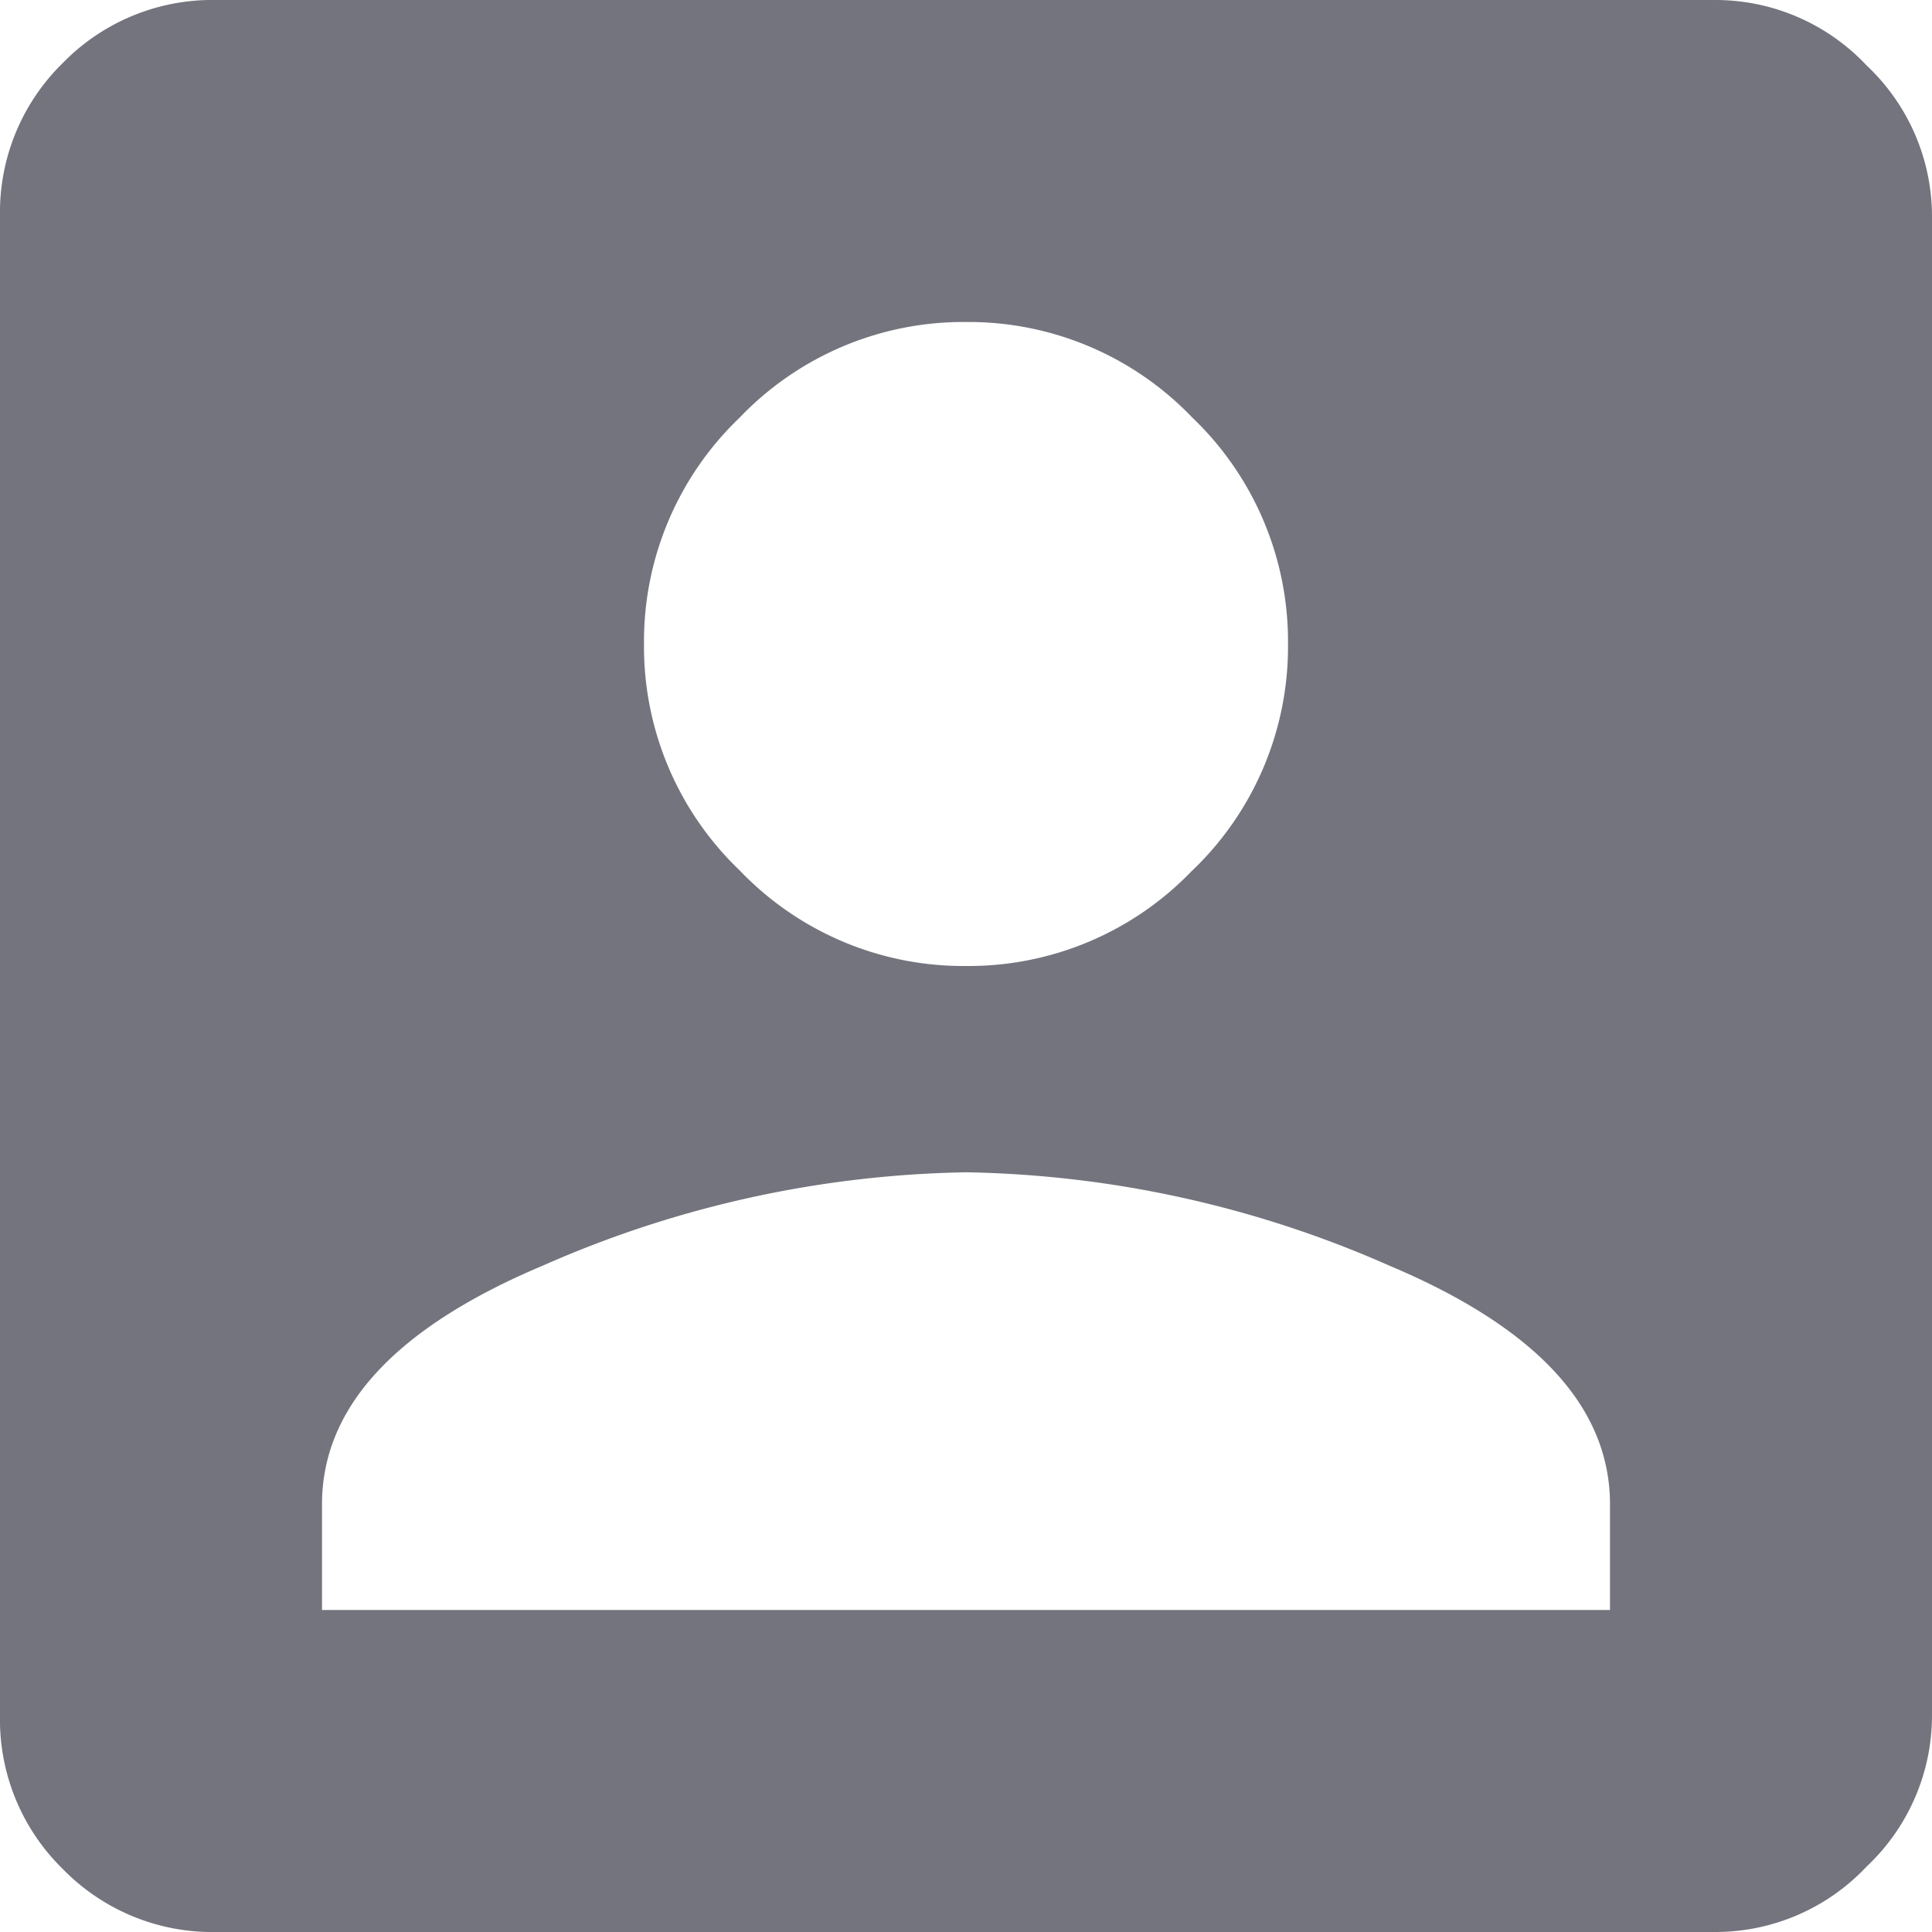 <svg xmlns="http://www.w3.org/2000/svg" width="18" height="18" viewBox="0 0 18 18"><path d="M-6-6.984V-6H6v-.984Q6-8.344,3.938-9.211A10.157,10.157,0,0,0,0-10.078a10.157,10.157,0,0,0-3.937.867Q-6-8.344-6-6.984Zm8.109-5.906A2.883,2.883,0,0,0,3-15a2.883,2.883,0,0,0-.891-2.109A2.883,2.883,0,0,0,0-18a2.883,2.883,0,0,0-2.109.891A2.883,2.883,0,0,0-3-15a2.883,2.883,0,0,0,.891,2.109A2.883,2.883,0,0,0,0-12,2.883,2.883,0,0,0,2.109-12.891ZM-9-18.984a1.945,1.945,0,0,1,.586-1.43A1.945,1.945,0,0,1-6.984-21H6.984a1.932,1.932,0,0,1,1.406.609A1.932,1.932,0,0,1,9-18.984V-5.016a1.932,1.932,0,0,1-.609,1.406A1.932,1.932,0,0,1,6.984-3H-6.984a1.945,1.945,0,0,1-1.43-.586A1.945,1.945,0,0,1-9-5.016Z" transform="translate(9 21)" fill="#73747D"/></svg>